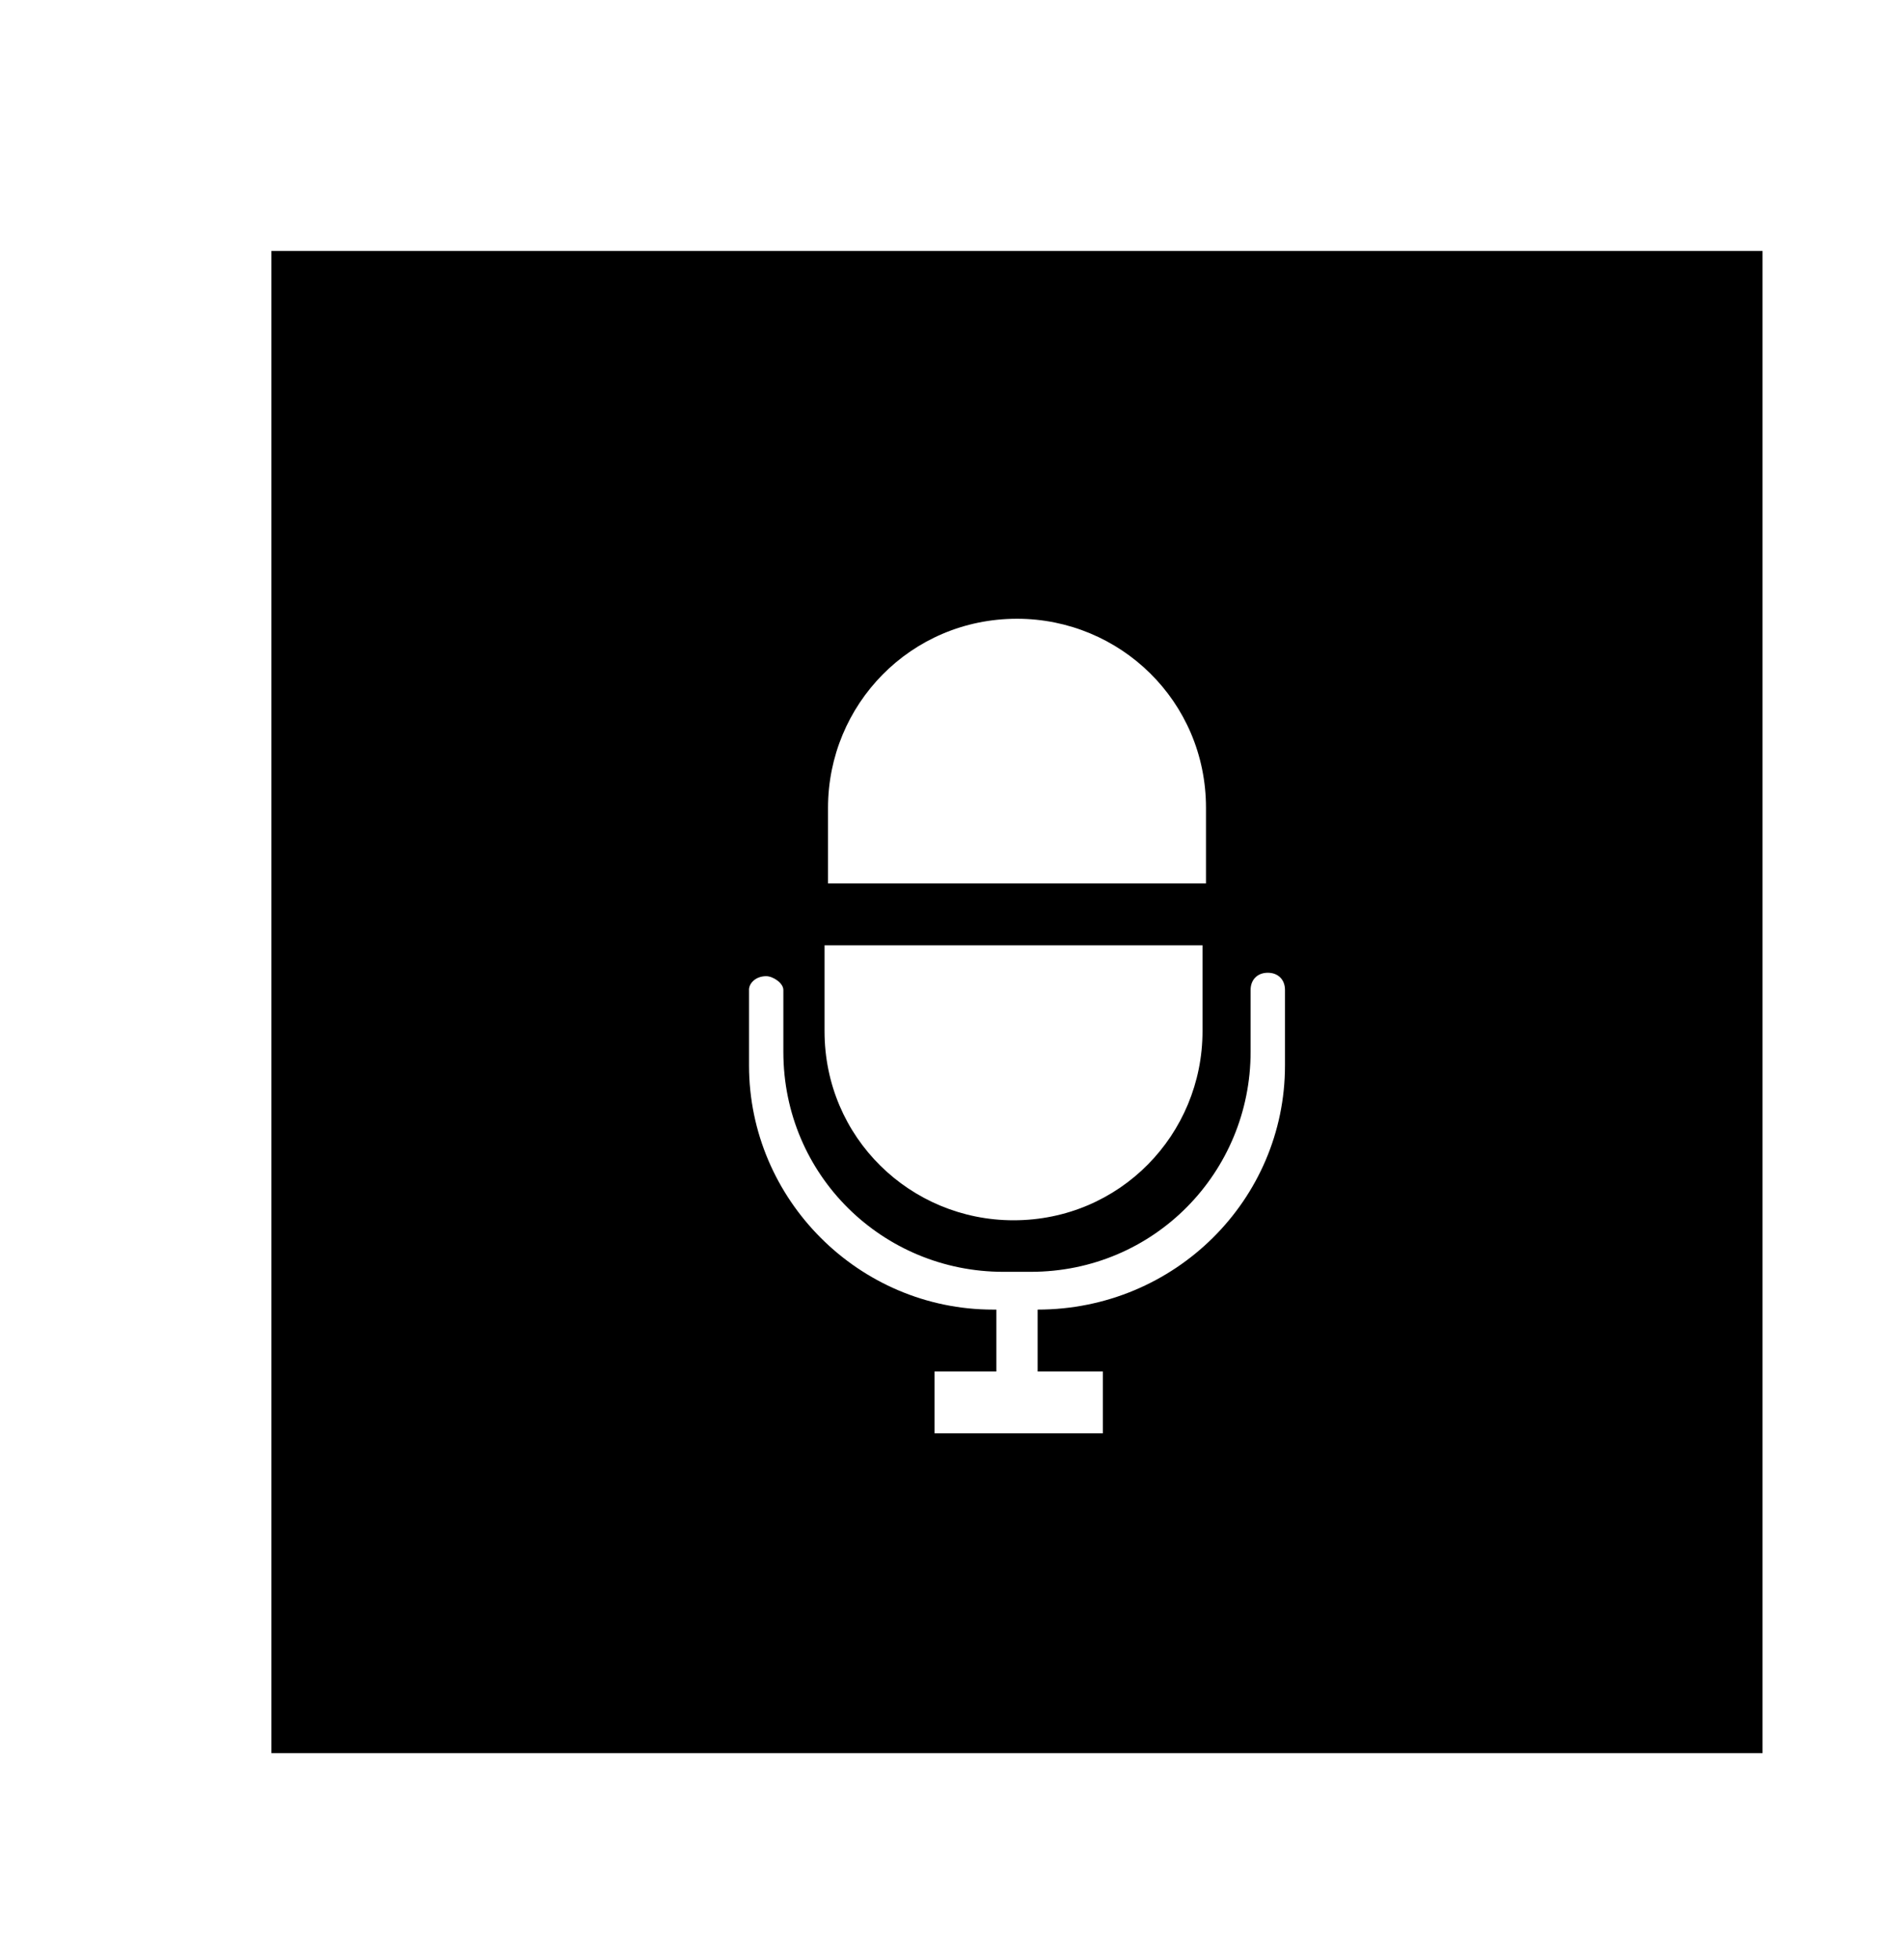 <?xml version="1.0" encoding="utf-8"?>
<!-- Generated by IcoMoon.io -->
<!DOCTYPE svg PUBLIC "-//W3C//DTD SVG 1.1//EN" "http://www.w3.org/Graphics/SVG/1.1/DTD/svg11.dtd">
<svg version="1.1" xmlns="http://www.w3.org/2000/svg" xmlns:xlink="http://www.w3.org/1999/xlink" width="35" height="36" viewBox="0 0 35 36">
<g>
</g>
	<path d="M4.989 32.211h27.411v-27.6h-27.411v27.6zM15.221 16.232v-1.389c0-1.895 1.516-3.474 3.474-3.474 1.895 0 3.474 1.516 3.474 3.474v1.389h-6.947zM22.105 17.368v1.579c0 1.895-1.516 3.474-3.474 3.474-1.895 0-3.474-1.516-3.474-3.474v-1.579h6.947zM13.768 18.189v0c0-0.126 0.126-0.253 0.316-0.253 0.126 0 0.316 0.126 0.316 0.253v0 1.137c0 2.274 1.832 4.042 4.042 4.042h0.505c2.274 0 4.042-1.832 4.042-4.042v-1.137c0-0.189 0.126-0.316 0.316-0.316s0.316 0.126 0.316 0.316v1.389c0 2.463-2.021 4.484-4.547 4.484v0 1.137h1.2v1.137h-3.095v-1.137h1.137v-1.137h-0.063c-2.463 0-4.484-2.021-4.484-4.484v-1.389z" fill="#000000" />
</svg>
